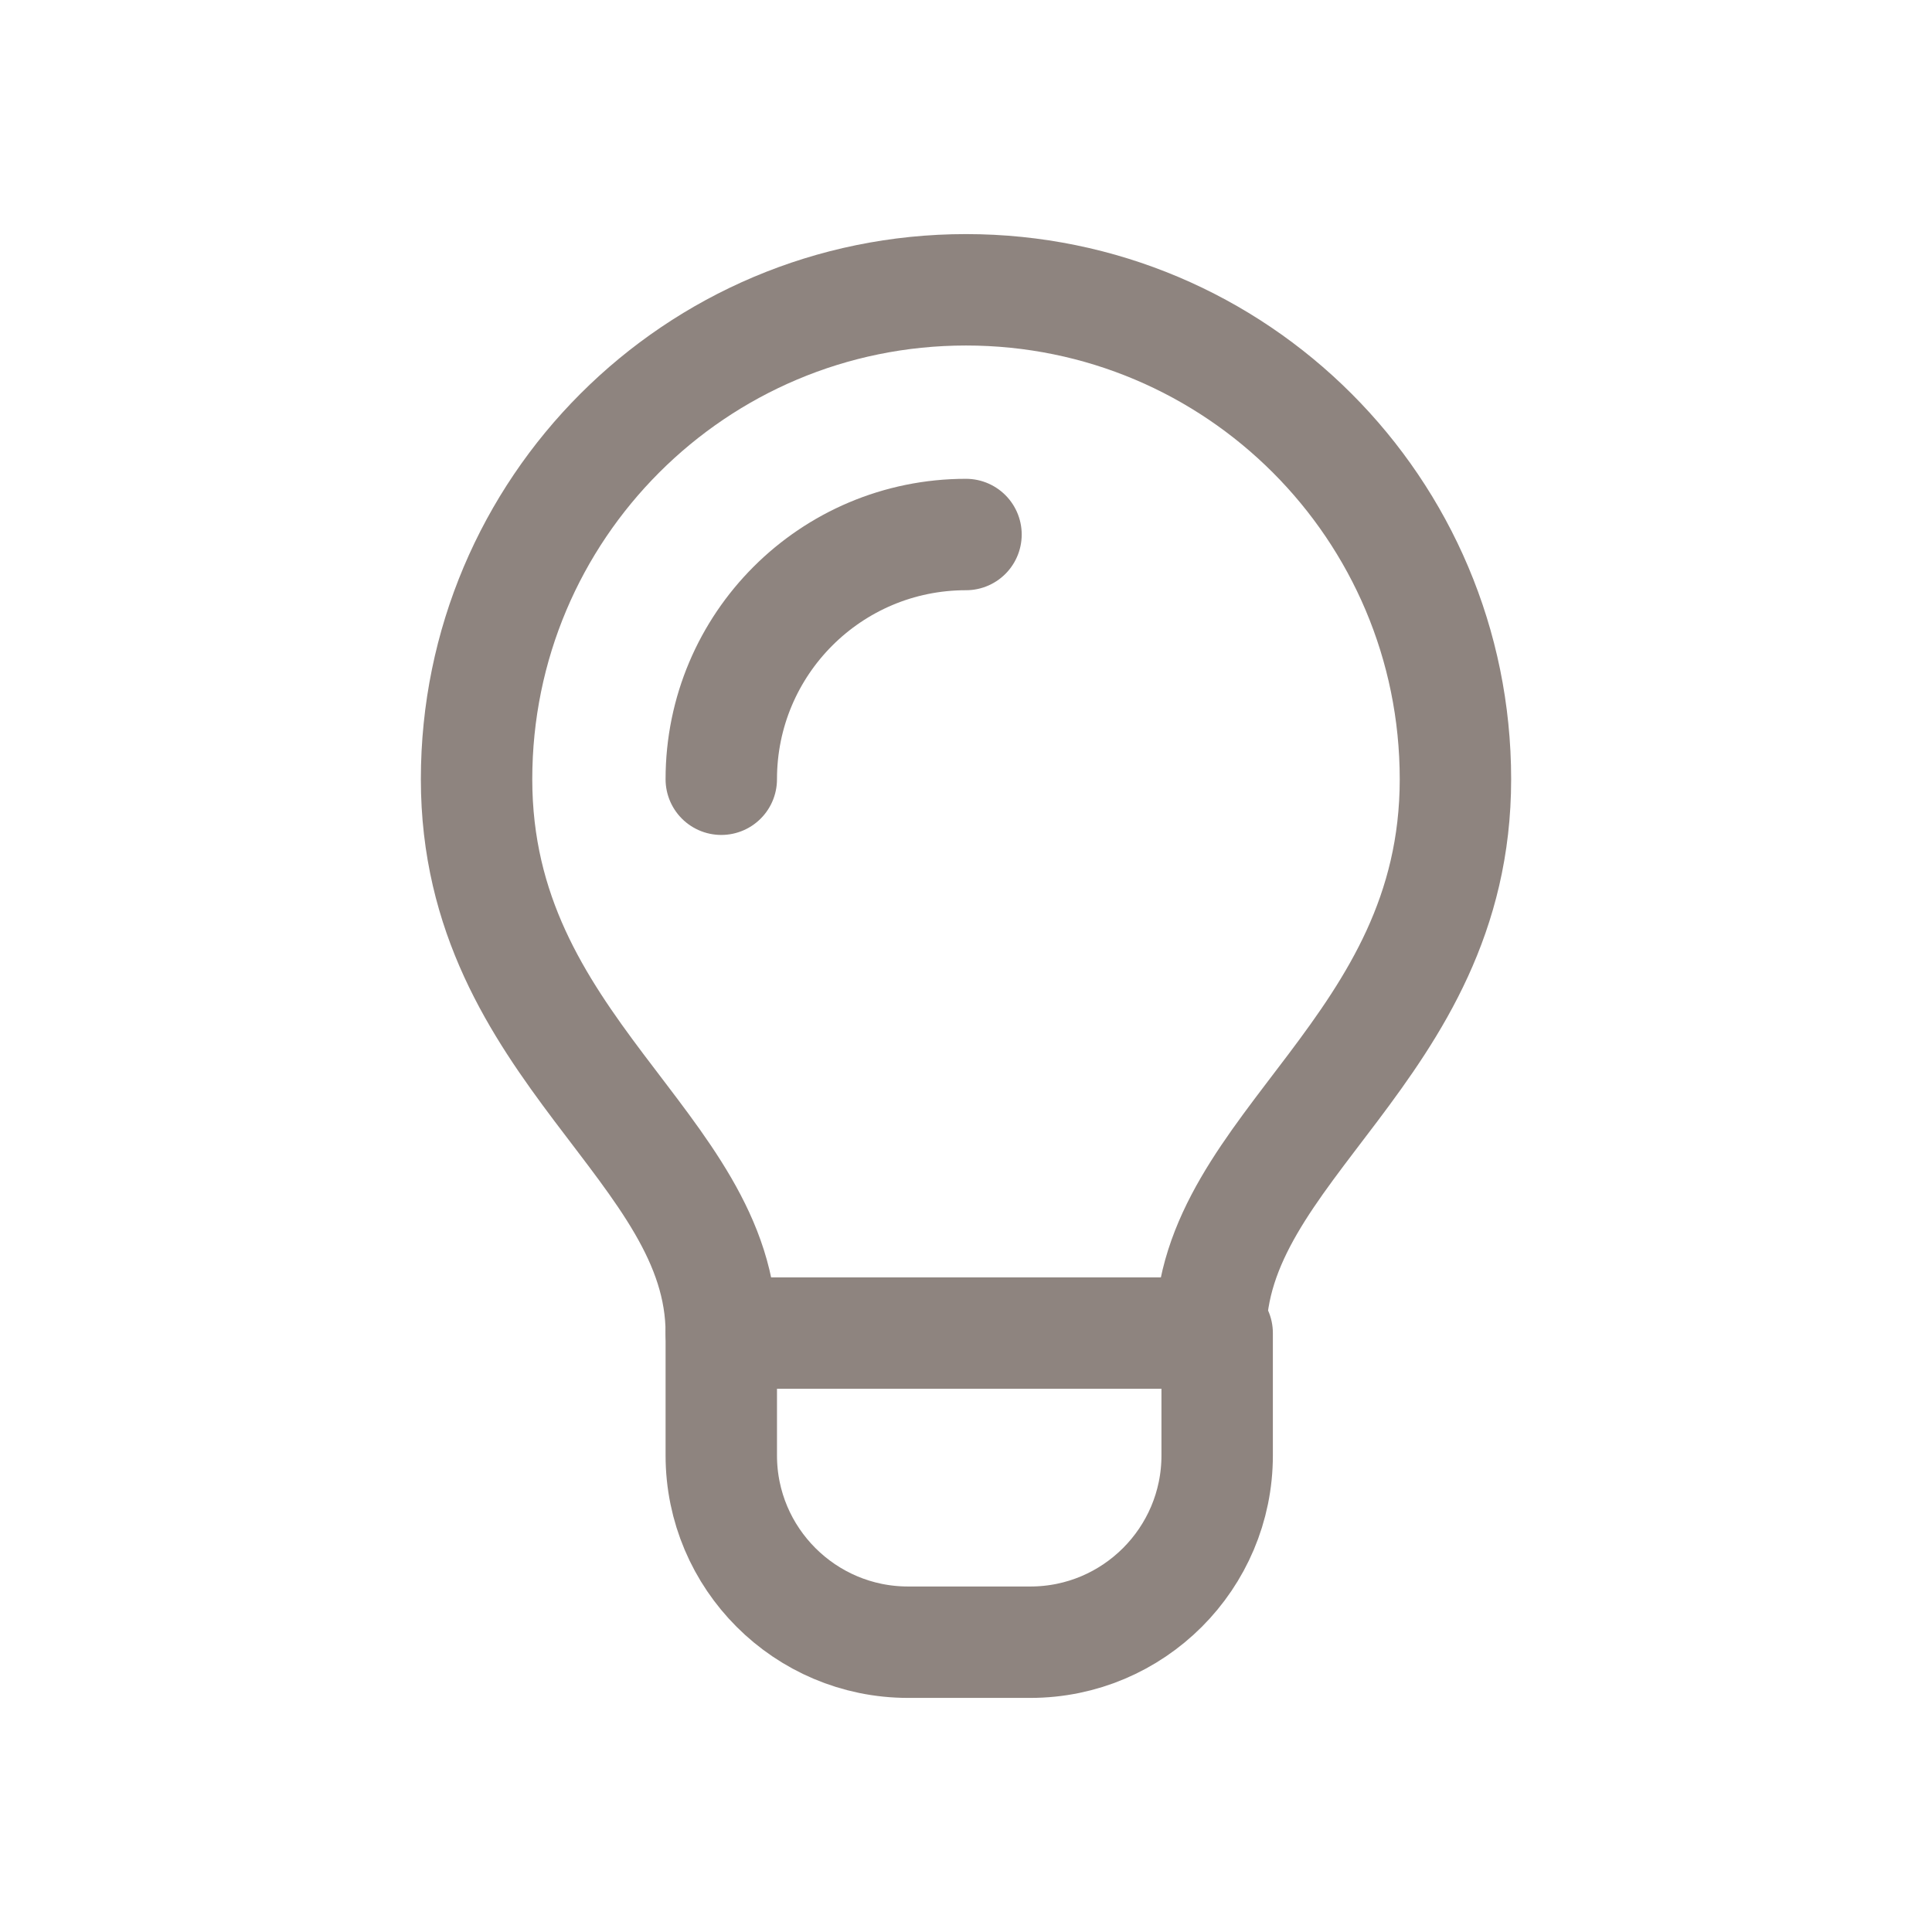 <?xml version="1.0" encoding="utf-8"?>
<!-- Generator: Adobe Illustrator 24.0.0, SVG Export Plug-In . SVG Version: 6.00 Build 0)  -->
<svg version="1.1" id="レイヤー_1" xmlns="http://www.w3.org/2000/svg" xmlns:xlink="http://www.w3.org/1999/xlink" x="0px"
	 y="0px" viewBox="0 0 30 30" style="enable-background:new 0 0 30 30;" xml:space="preserve">
<style type="text/css">
	.st0{fill:none;stroke:#8E847F;stroke-width:1.73;stroke-linecap:round;stroke-linejoin:round;stroke-miterlimit:10;}
</style>
<g>
	<g>
		<line class="st0" x1="11.2" y1="20.7" x2="18.8" y2="20.7"/>
		<path class="st0" d="M18.8,20.7c0-2.9,3.8-4.4,3.8-8.6c0-4.2-3.4-7.6-7.6-7.6c-4.2,0-7.6,3.4-7.6,7.6c0,4.2,3.8,5.7,3.8,8.6v1.9
			c0,1.6,1.3,2.9,2.9,2.9H16c1.6,0,2.9-1.3,2.9-2.9V20.7z"/>
		<path class="st0" d="M11.2,12.1c0-2.1,1.7-3.8,3.8-3.8"/>
	</g>
</g>
</svg>
